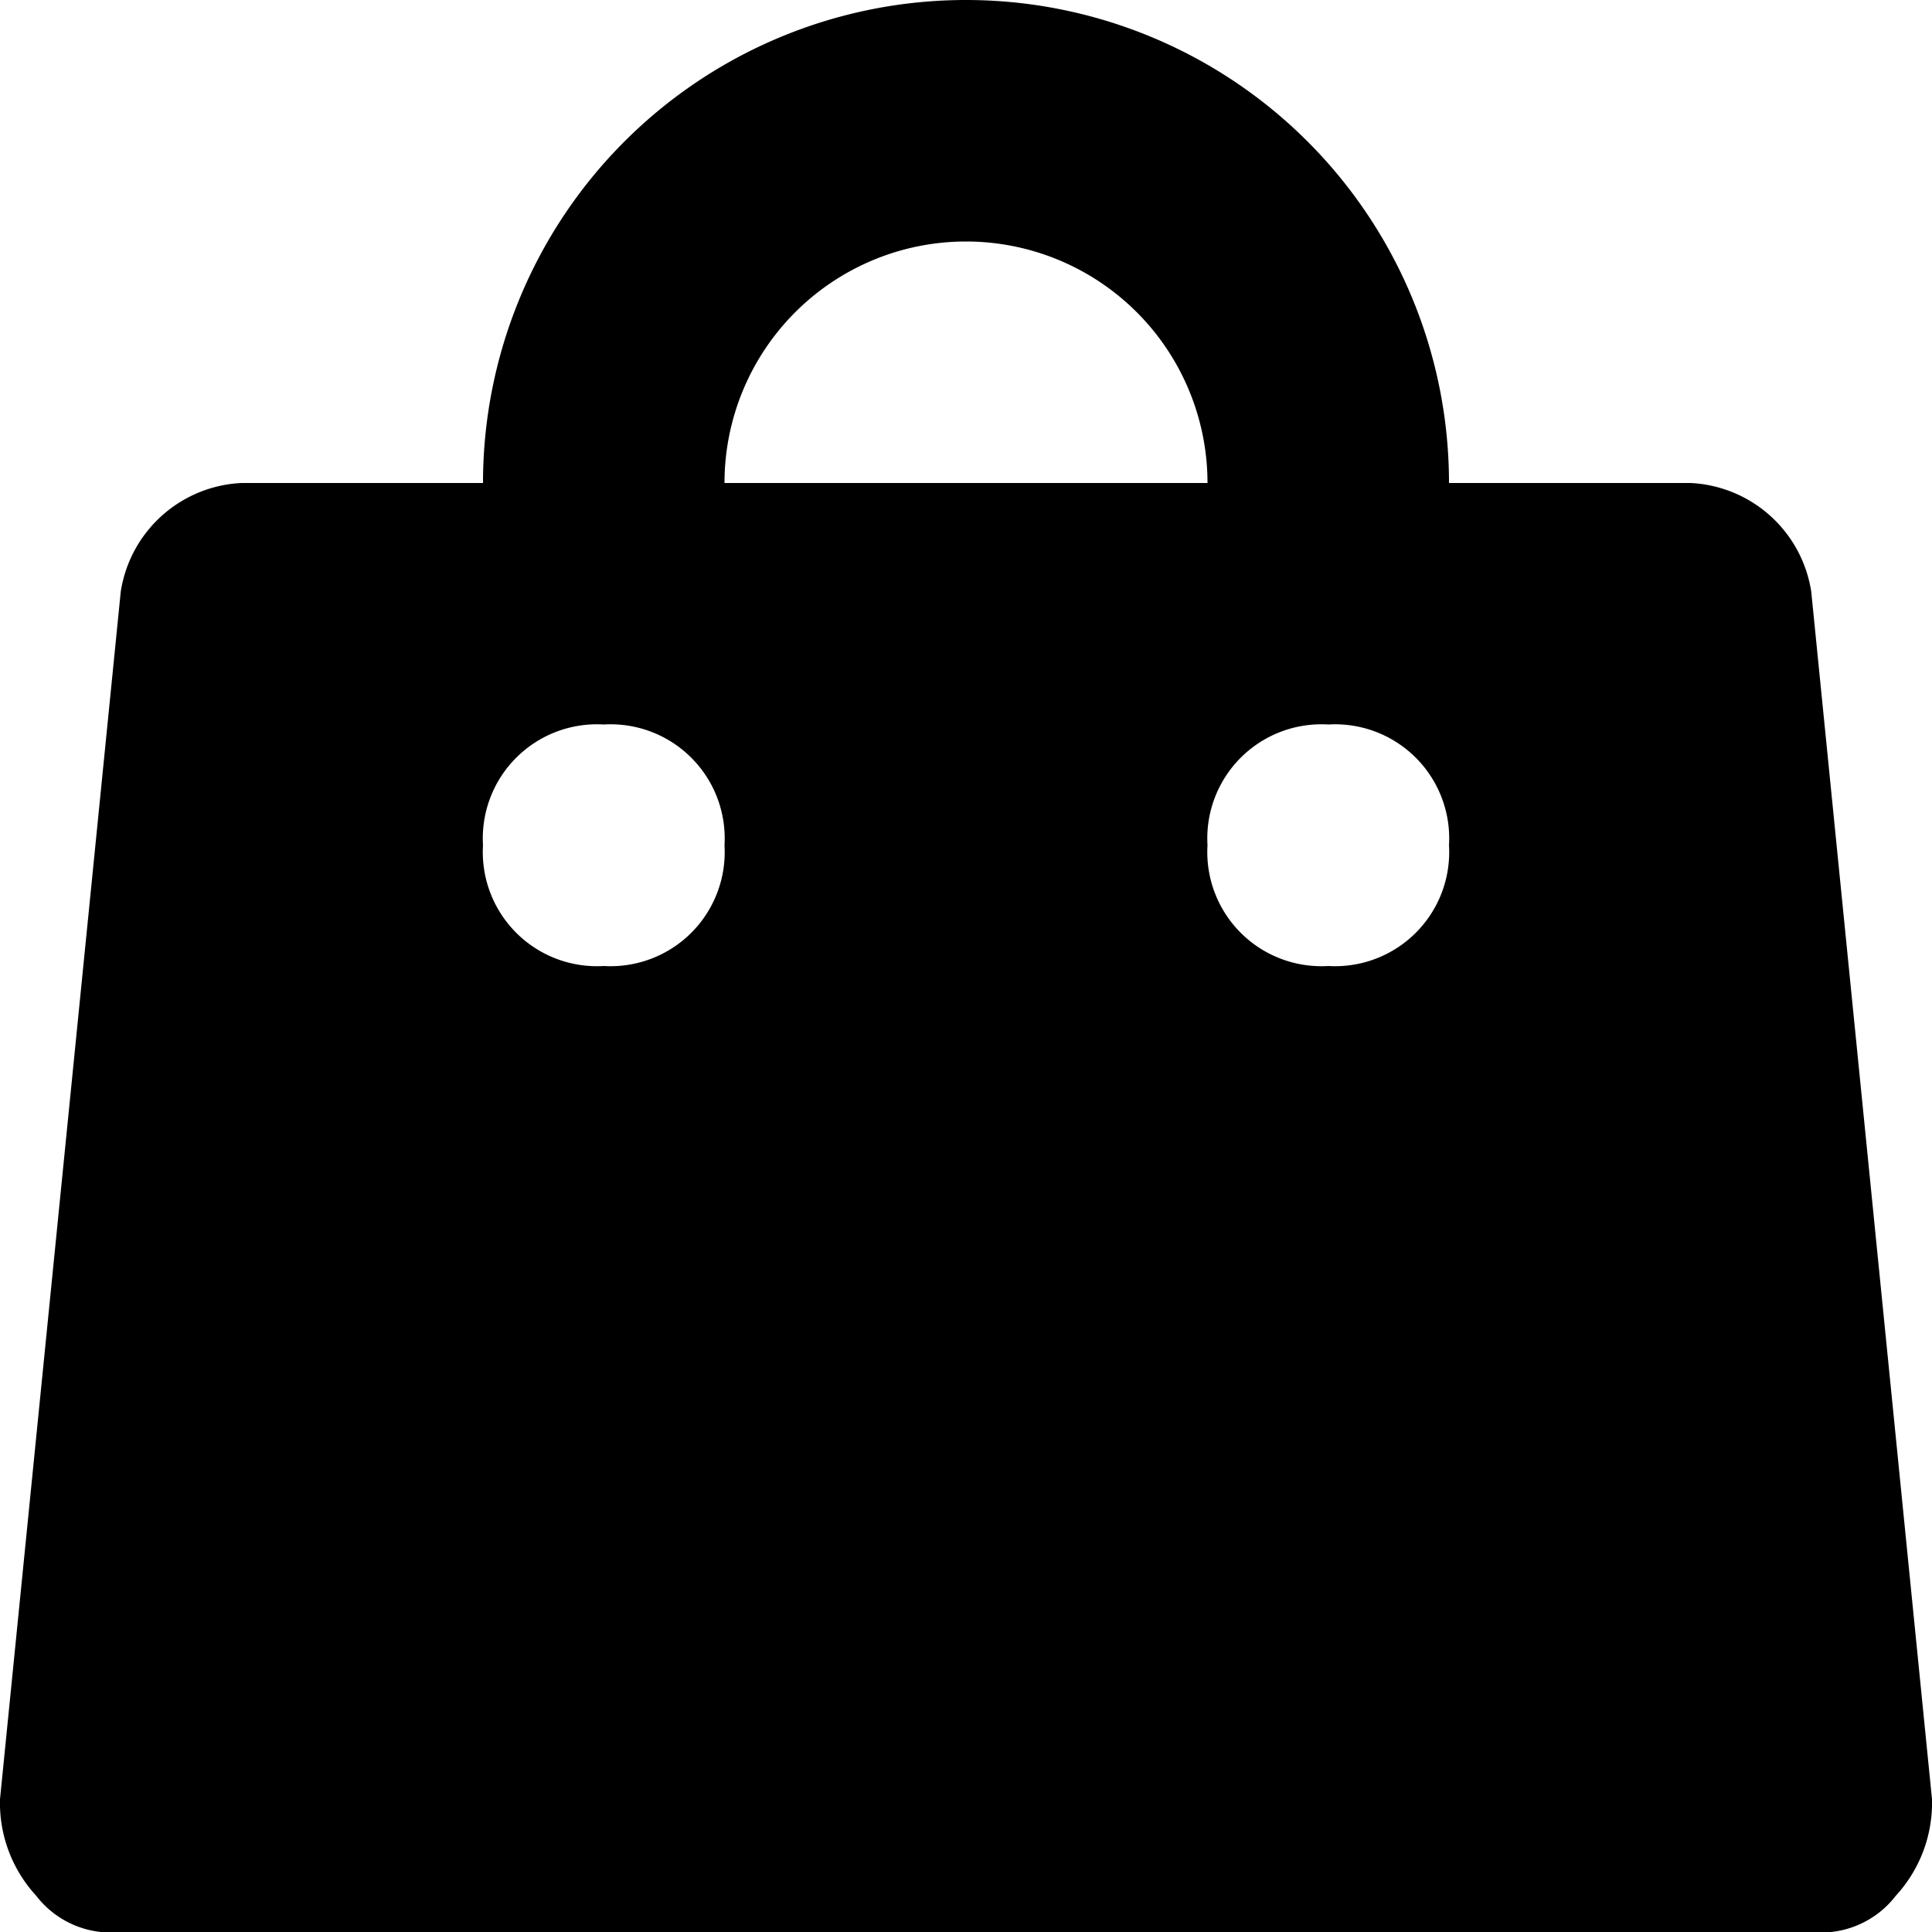 <svg xmlns="http://www.w3.org/2000/svg" width="16" height="16" viewBox="0 0 16 16">
  <path id="Path_152" data-name="Path 152" d="M10,7a.945.945,0,0,0,1,1,.945.945,0,0,0,1-1,.945.945,0,0,0-1-1A.945.945,0,0,0,10,7ZM4,7A.945.945,0,0,0,5,8,.945.945,0,0,0,6,7,.945.945,0,0,0,5,6,.945.945,0,0,0,4,7ZM15,4.9l1,10a1.136,1.136,0,0,1-.3.8.779.779,0,0,1-.7.3H1a.779.779,0,0,1-.7-.3,1.135,1.135,0,0,1-.3-.8l1-10A1.063,1.063,0,0,1,2,4H4a4,4,0,0,1,8,0h2A1.063,1.063,0,0,1,15,4.9ZM10,4H6a2,2,0,0,1,4,0Z" fill-rule="evenodd"/>
</svg>

